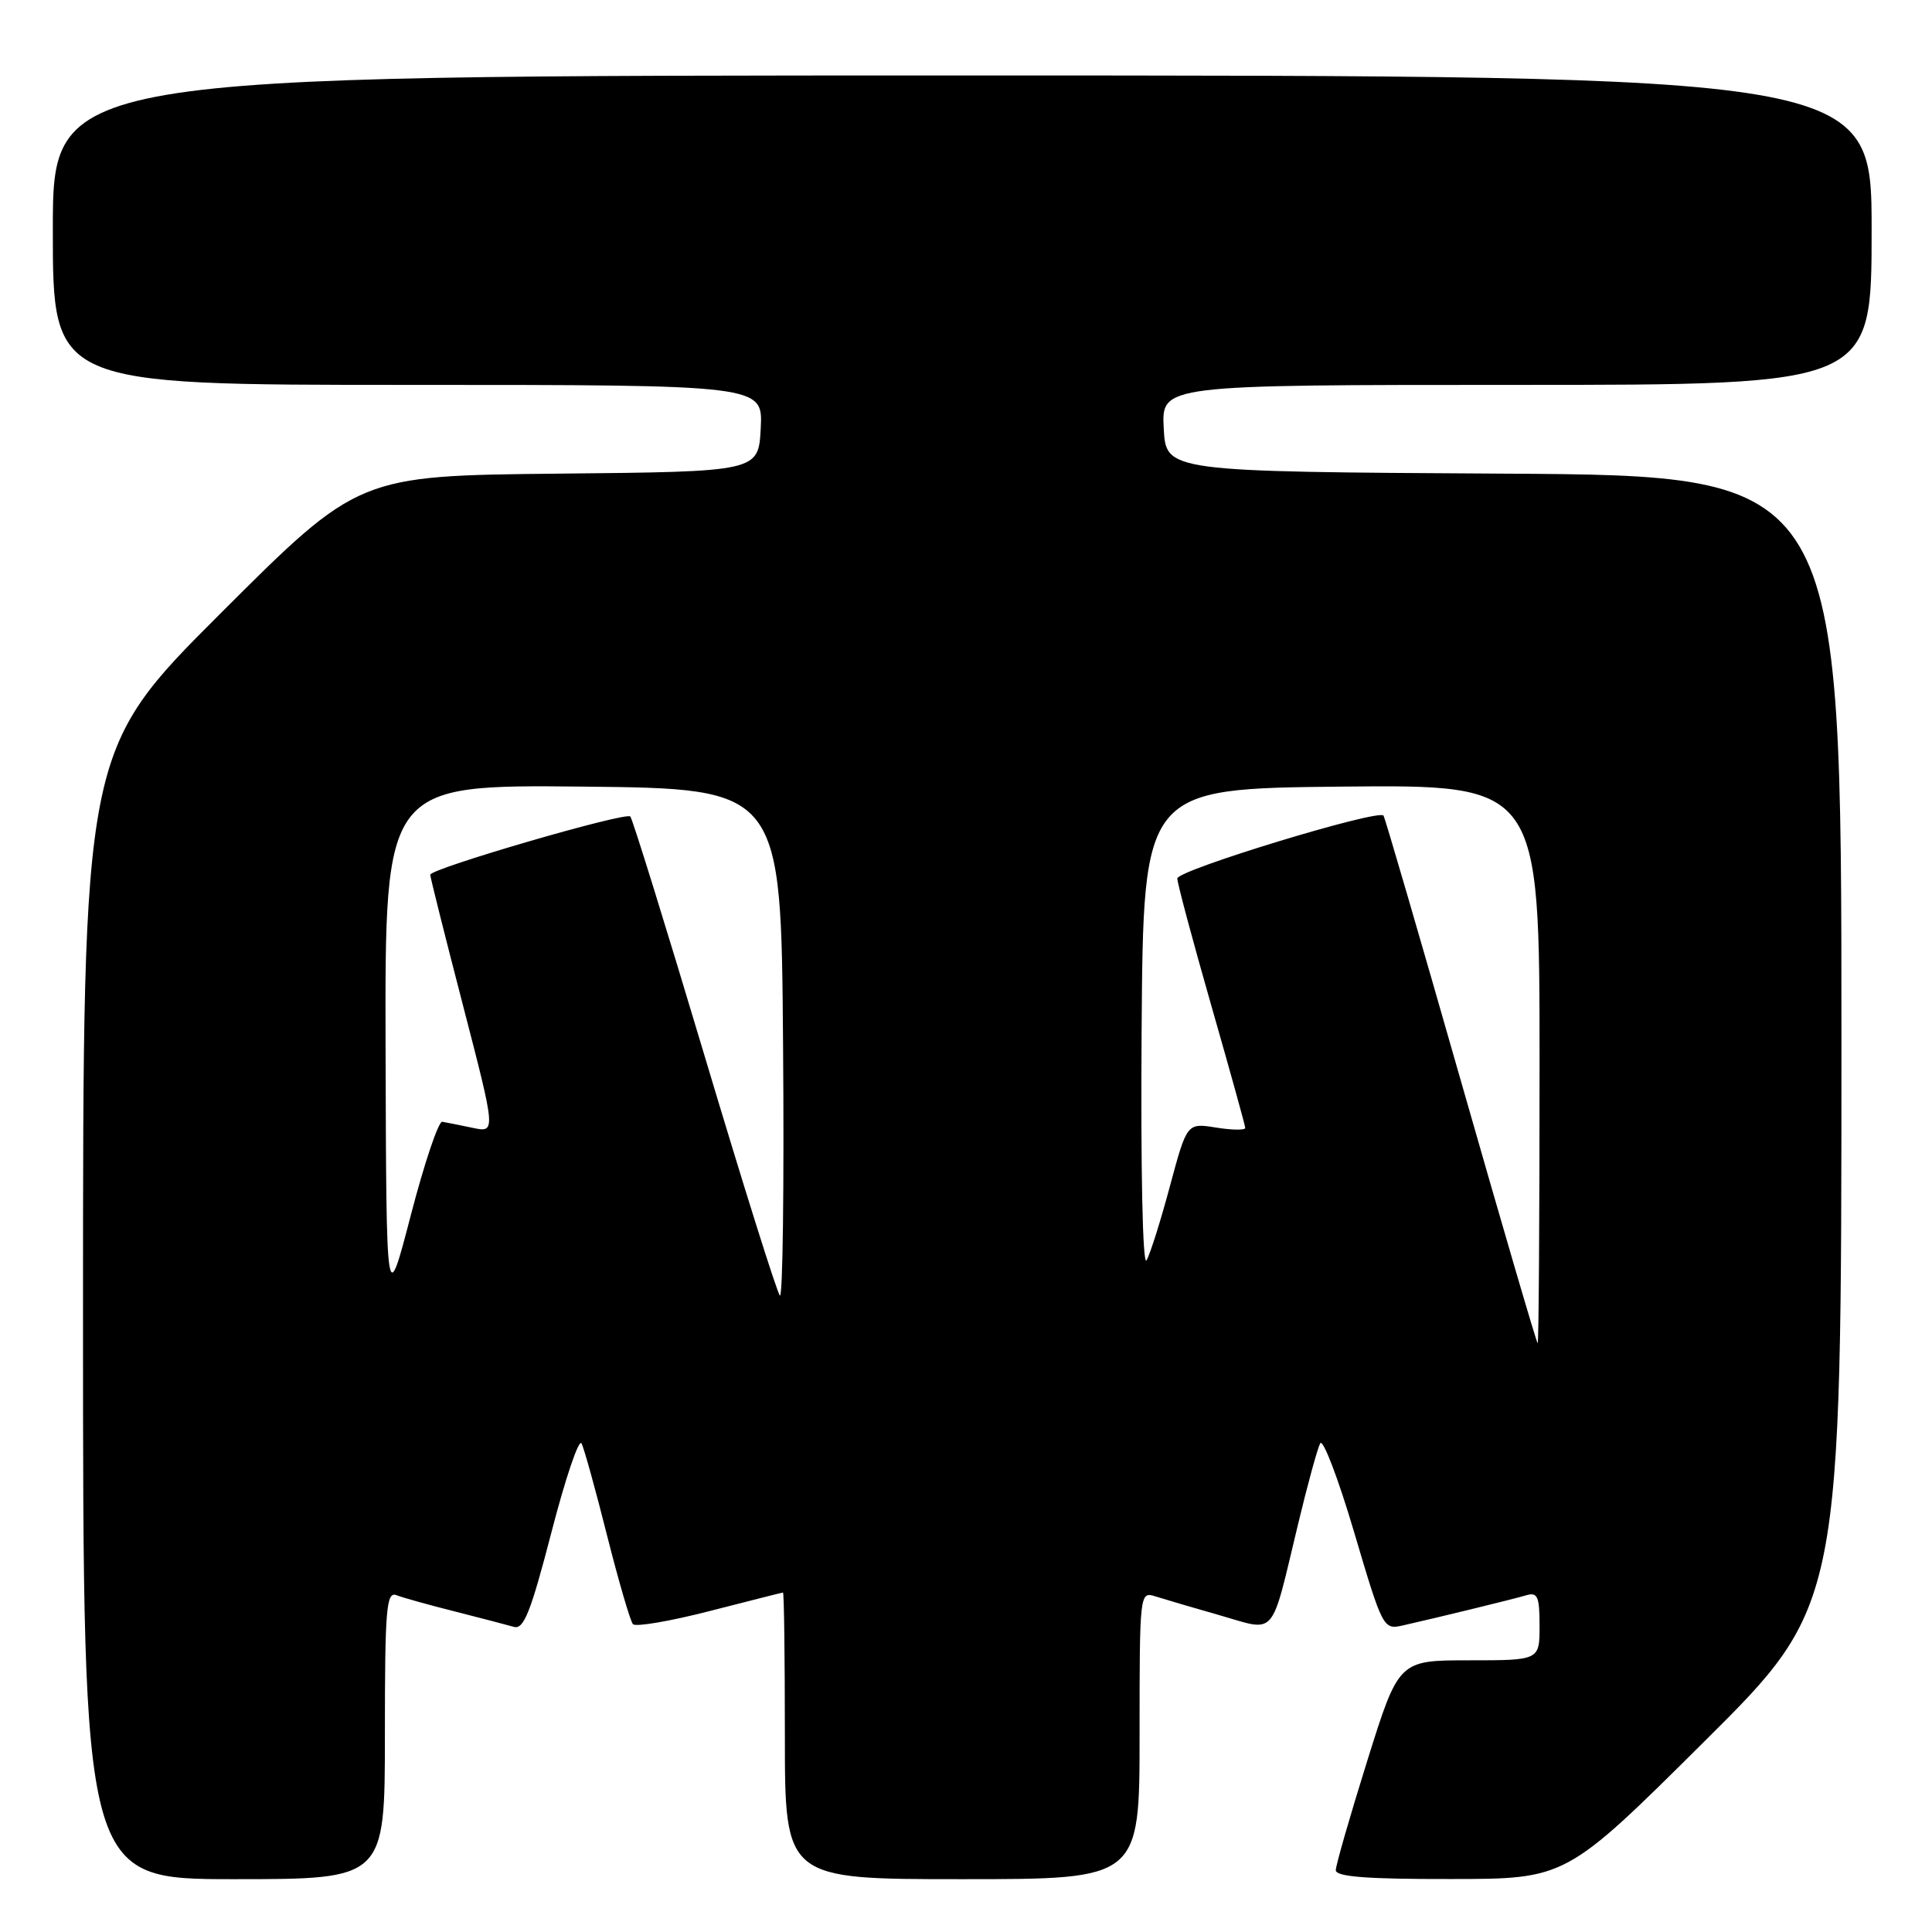 <?xml version="1.0" encoding="UTF-8" standalone="no"?>
<!DOCTYPE svg PUBLIC "-//W3C//DTD SVG 1.1//EN" "http://www.w3.org/Graphics/SVG/1.1/DTD/svg11.dtd" >
<svg xmlns="http://www.w3.org/2000/svg" xmlns:xlink="http://www.w3.org/1999/xlink" version="1.1" viewBox="0 0 256 256">
 <g >
 <path fill="currentColor"
d=" M 51.00 229.89 C 51.00 213.14 51.19 210.86 52.53 211.37 C 53.37 211.70 56.86 212.67 60.28 213.53 C 63.70 214.40 67.22 215.32 68.10 215.57 C 69.40 215.95 70.33 213.60 73.07 203.03 C 74.92 195.88 76.71 190.58 77.06 191.26 C 77.40 191.94 78.93 197.45 80.45 203.50 C 81.98 209.55 83.52 214.82 83.87 215.21 C 84.22 215.60 88.79 214.82 94.01 213.48 C 99.23 212.14 103.61 211.03 103.75 211.02 C 103.89 211.01 104.00 219.55 104.00 230.00 C 104.00 249.00 104.00 249.00 127.50 249.00 C 151.00 249.00 151.00 249.00 151.00 229.93 C 151.00 211.01 151.02 210.87 153.10 211.53 C 154.26 211.90 158.10 213.03 161.65 214.04 C 169.22 216.21 168.32 217.26 171.99 202.00 C 173.24 196.78 174.57 191.94 174.93 191.25 C 175.28 190.56 177.31 195.85 179.42 202.99 C 183.21 215.80 183.30 215.96 185.88 215.38 C 190.57 214.32 200.46 211.91 202.25 211.38 C 203.74 210.94 204.00 211.55 204.00 215.43 C 204.00 220.00 204.00 220.00 194.67 220.00 C 185.34 220.00 185.34 220.00 181.17 233.31 C 178.88 240.64 177.00 247.16 177.00 247.81 C 177.00 248.68 181.15 249.00 192.25 248.98 C 207.50 248.97 207.50 248.97 225.75 230.84 C 244.00 212.71 244.00 212.71 244.00 137.87 C 244.00 63.02 244.00 63.02 199.25 62.76 C 154.50 62.50 154.50 62.50 154.20 56.75 C 153.90 51.00 153.90 51.00 200.95 51.00 C 248.00 51.00 248.00 51.00 248.00 30.50 C 248.00 10.00 248.00 10.00 127.50 10.00 C 7.00 10.00 7.00 10.00 7.00 30.50 C 7.00 51.00 7.00 51.00 54.05 51.00 C 101.10 51.00 101.10 51.00 100.80 56.75 C 100.50 62.50 100.50 62.50 74.00 62.76 C 47.50 63.03 47.50 63.03 29.25 81.25 C 11.00 99.48 11.00 99.48 11.00 174.24 C 11.00 249.00 11.00 249.00 31.00 249.00 C 51.00 249.00 51.00 249.00 51.00 229.89 Z  M 193.58 143.24 C 188.12 124.13 183.51 108.31 183.32 108.07 C 182.61 107.19 156.00 115.30 156.00 116.40 C 156.00 117.03 158.03 124.60 160.50 133.23 C 162.97 141.85 165.00 149.16 165.00 149.46 C 165.00 149.77 163.26 149.75 161.14 149.41 C 157.28 148.79 157.28 148.79 155.03 157.14 C 153.80 161.74 152.40 166.18 151.92 167.00 C 151.41 167.87 151.14 155.09 151.27 136.50 C 151.50 104.50 151.50 104.50 177.75 104.23 C 204.00 103.97 204.00 103.97 204.00 140.98 C 204.00 161.34 203.89 177.99 203.75 177.99 C 203.61 177.98 199.04 162.34 193.58 143.24 Z  M 51.09 138.73 C 51.00 103.97 51.00 103.97 77.25 104.23 C 103.50 104.50 103.50 104.50 103.76 138.43 C 103.91 157.09 103.72 172.05 103.34 171.67 C 102.96 171.30 98.46 156.97 93.34 139.84 C 88.22 122.71 83.80 108.47 83.52 108.19 C 82.89 107.55 57.00 115.10 57.01 115.91 C 57.01 116.23 58.97 124.06 61.37 133.30 C 65.72 150.10 65.72 150.10 62.61 149.44 C 60.90 149.08 59.09 148.72 58.60 148.64 C 58.10 148.56 56.23 154.12 54.44 161.00 C 51.19 173.50 51.19 173.50 51.09 138.73 Z "/>
</g>
</svg>